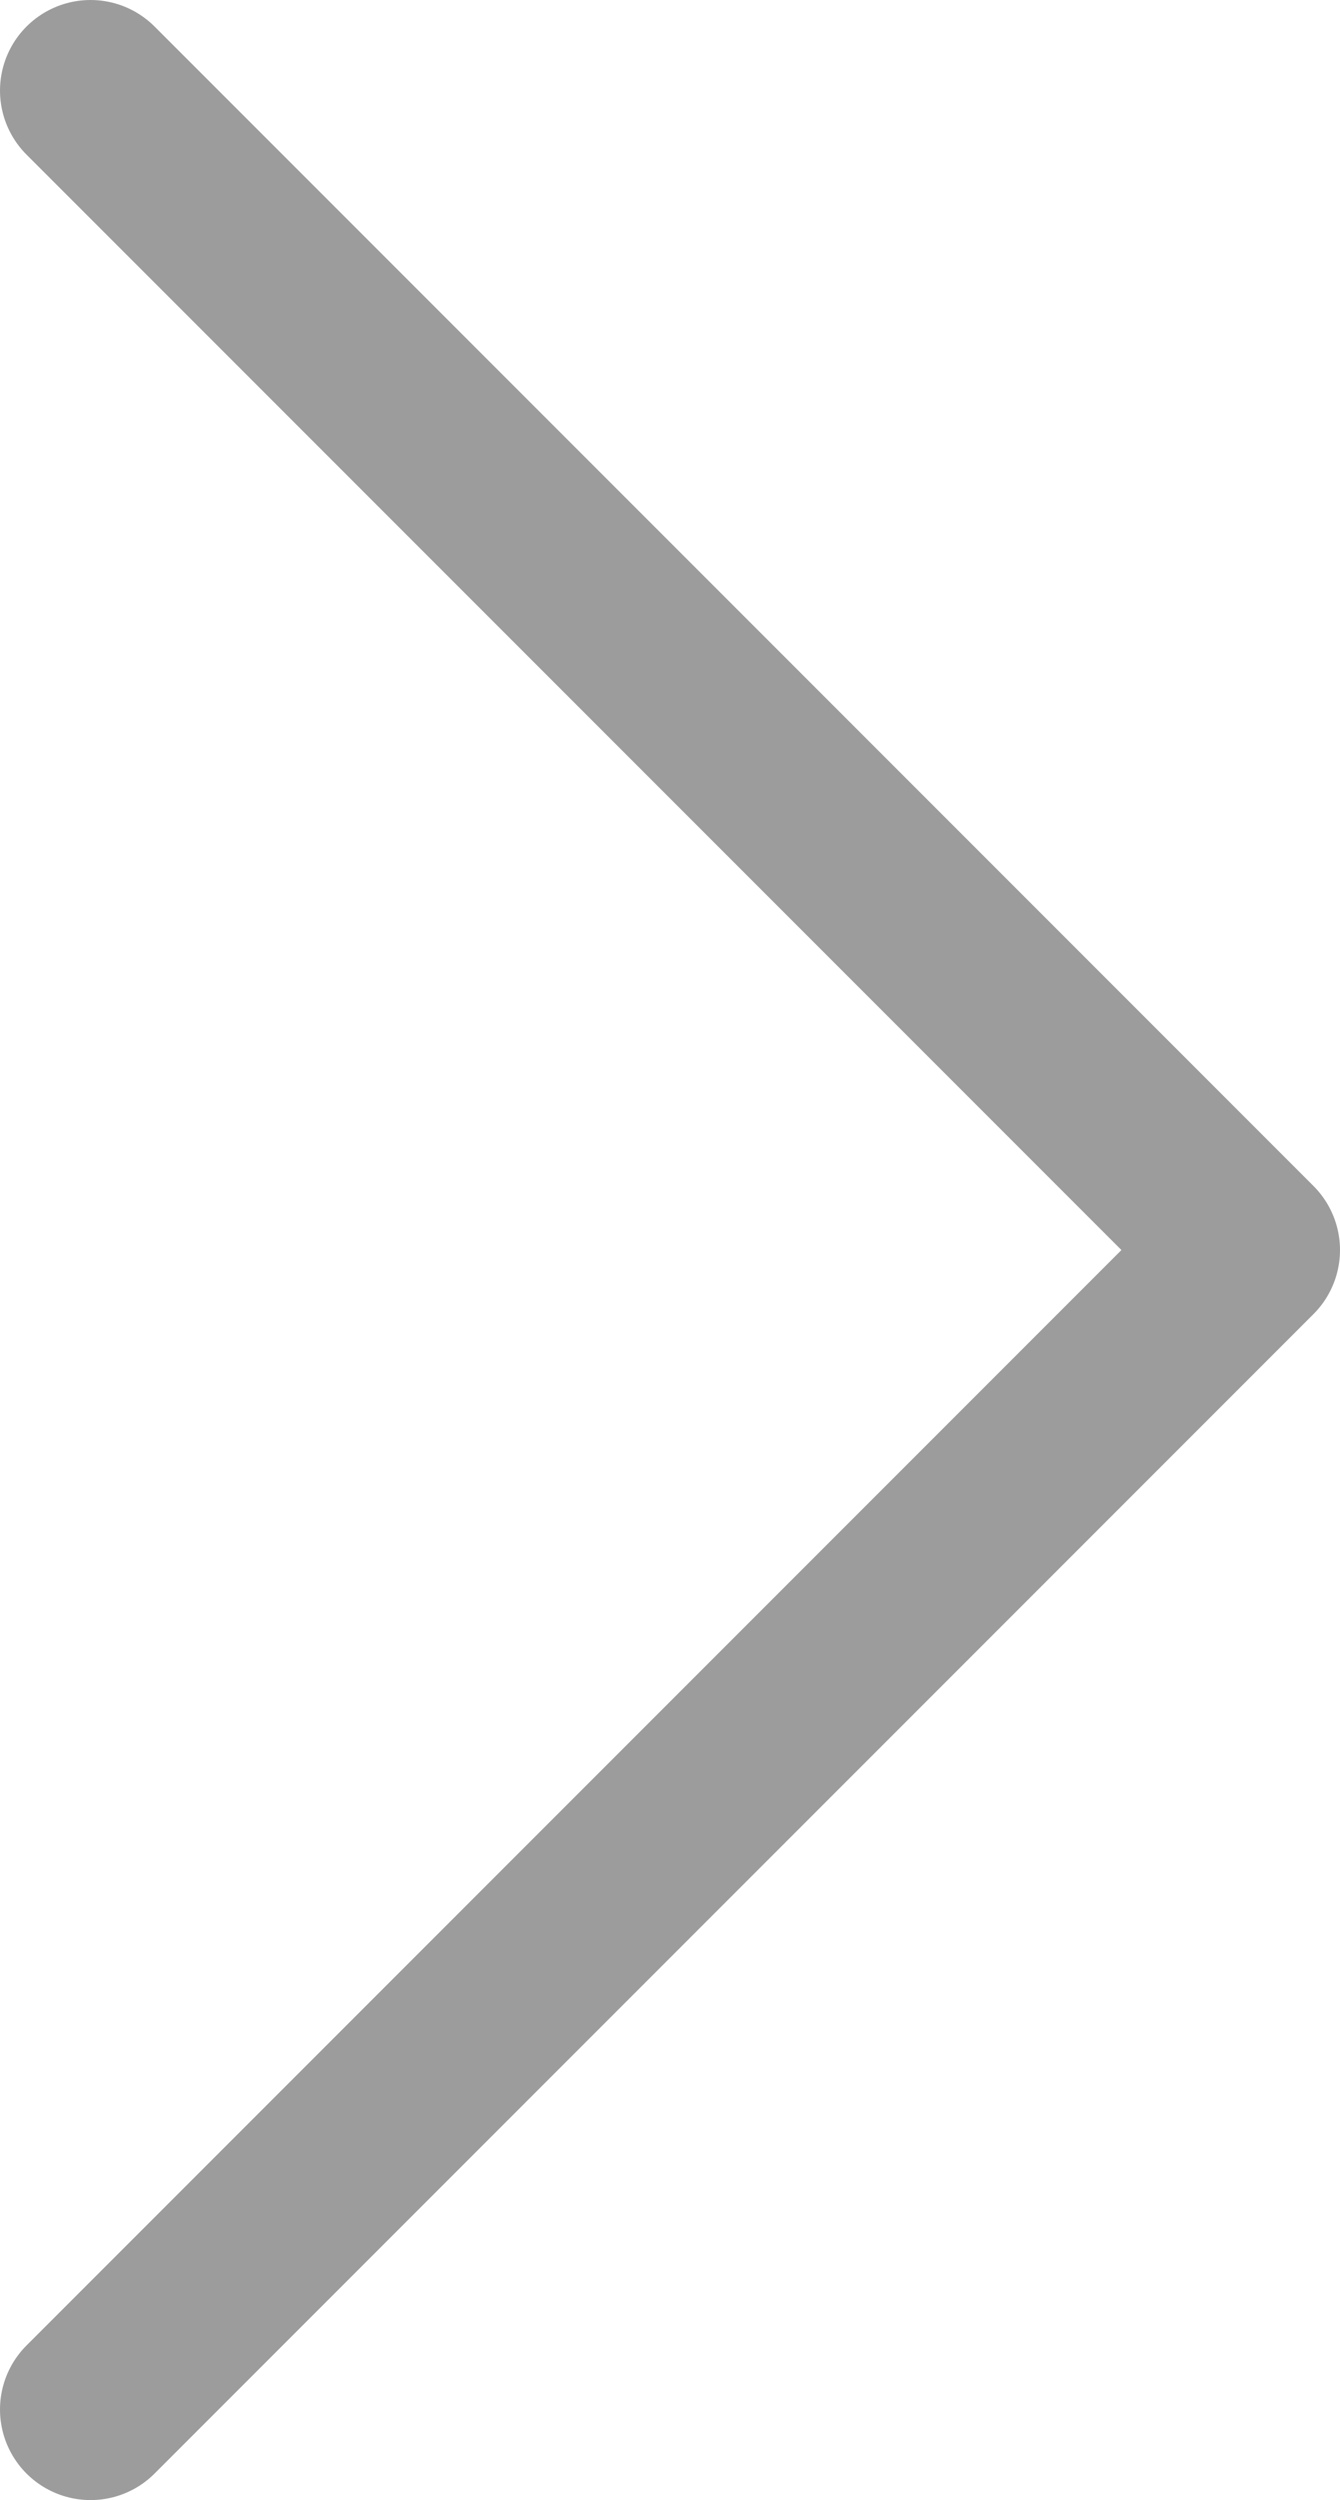 <?xml version="1.0" encoding="UTF-8"?>
<svg width="37px" height="69px" viewBox="0 0 37 69" version="1.1" xmlns="http://www.w3.org/2000/svg" xmlns:xlink="http://www.w3.org/1999/xlink">
    <title>Path 2 Copy 2</title>
    <g id="Page-1" stroke="none" stroke-width="1" fill="none" fill-rule="evenodd" stroke-linecap="round" stroke-linejoin="round">
        <g id="desktop-onepage" transform="translate(-1467.5, -1780.5)" stroke="#9C9C9C" stroke-width="5">
            <g id="main" transform="translate(1, 645)">
                <g id="quelques-propositions" transform="translate(96, 733)">
                    <polyline id="Path-2-Copy-2" transform="translate(1389, 437) rotate(-360) translate(-1389, -437) " points="1373 405 1405 437 1373 469"></polyline>
                </g>
            </g>
        </g>
    </g>
</svg>